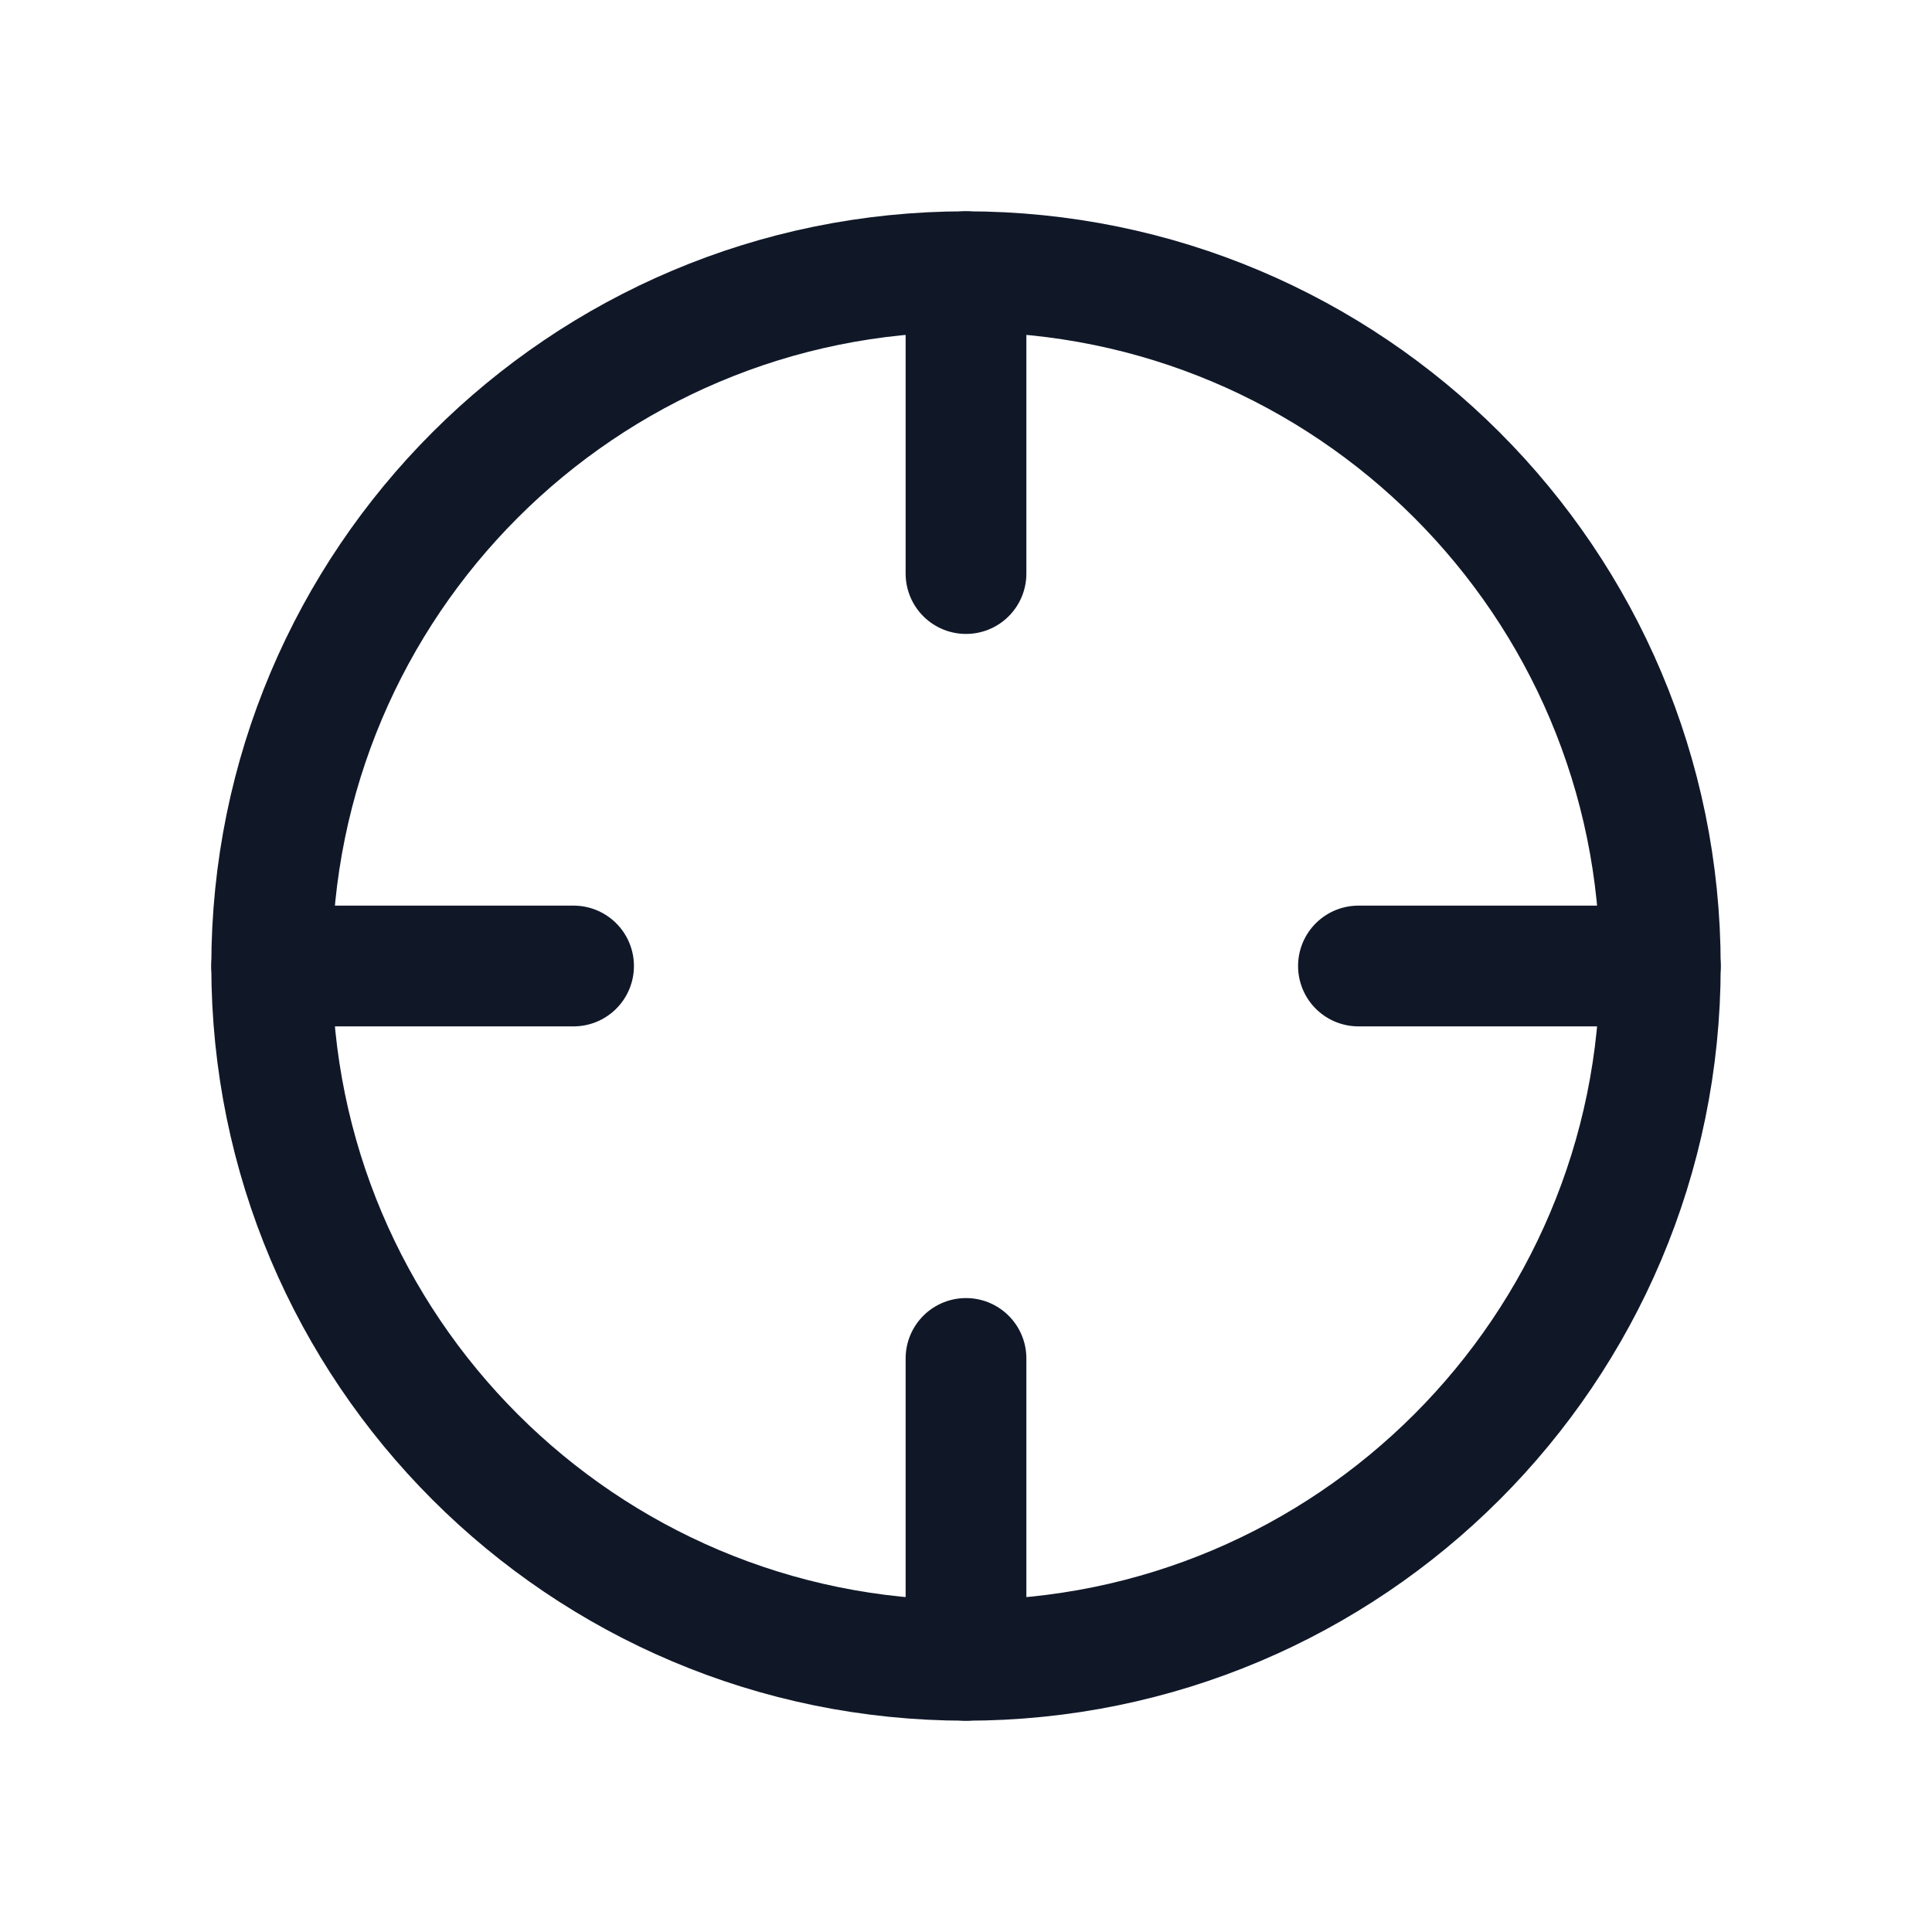 <svg width="32" height="32" viewBox="0 0 32 32" fill="none" xmlns="http://www.w3.org/2000/svg"><g id="Icon-CrosshairSimple"><g clip-path="url(#clip0_10_1903)"><g id="size=md (32px)"><g id="CrosshairSimple"><path id="Vector" d="M16 27.5C22.351 27.5 27.5 22.351 27.5 16C27.5 9.649 22.351 4.5 16 4.5C9.649 4.5 4.5 9.649 4.5 16C4.5 22.351 9.649 27.5 16 27.5Z" stroke="#101828" stroke-width="2" stroke-linecap="round" stroke-linejoin="round"/><path id="Vector_2" d="M16 4.5V9.5" stroke="#101828" stroke-width="2" stroke-linecap="round" stroke-linejoin="round"/><path id="Vector_3" d="M4.5 16H9.5" stroke="#101828" stroke-width="2" stroke-linecap="round" stroke-linejoin="round"/><path id="Vector_4" d="M16 27.5V22.5" stroke="#101828" stroke-width="2" stroke-linecap="round" stroke-linejoin="round"/><path id="Vector_5" d="M27.5 16H22.5" stroke="#101828" stroke-width="2" stroke-linecap="round" stroke-linejoin="round"/></g></g></g></g><defs><clipPath id="clip0_10_1903"><rect width="32" height="32" rx="5" fill="white"/></clipPath></defs></svg>